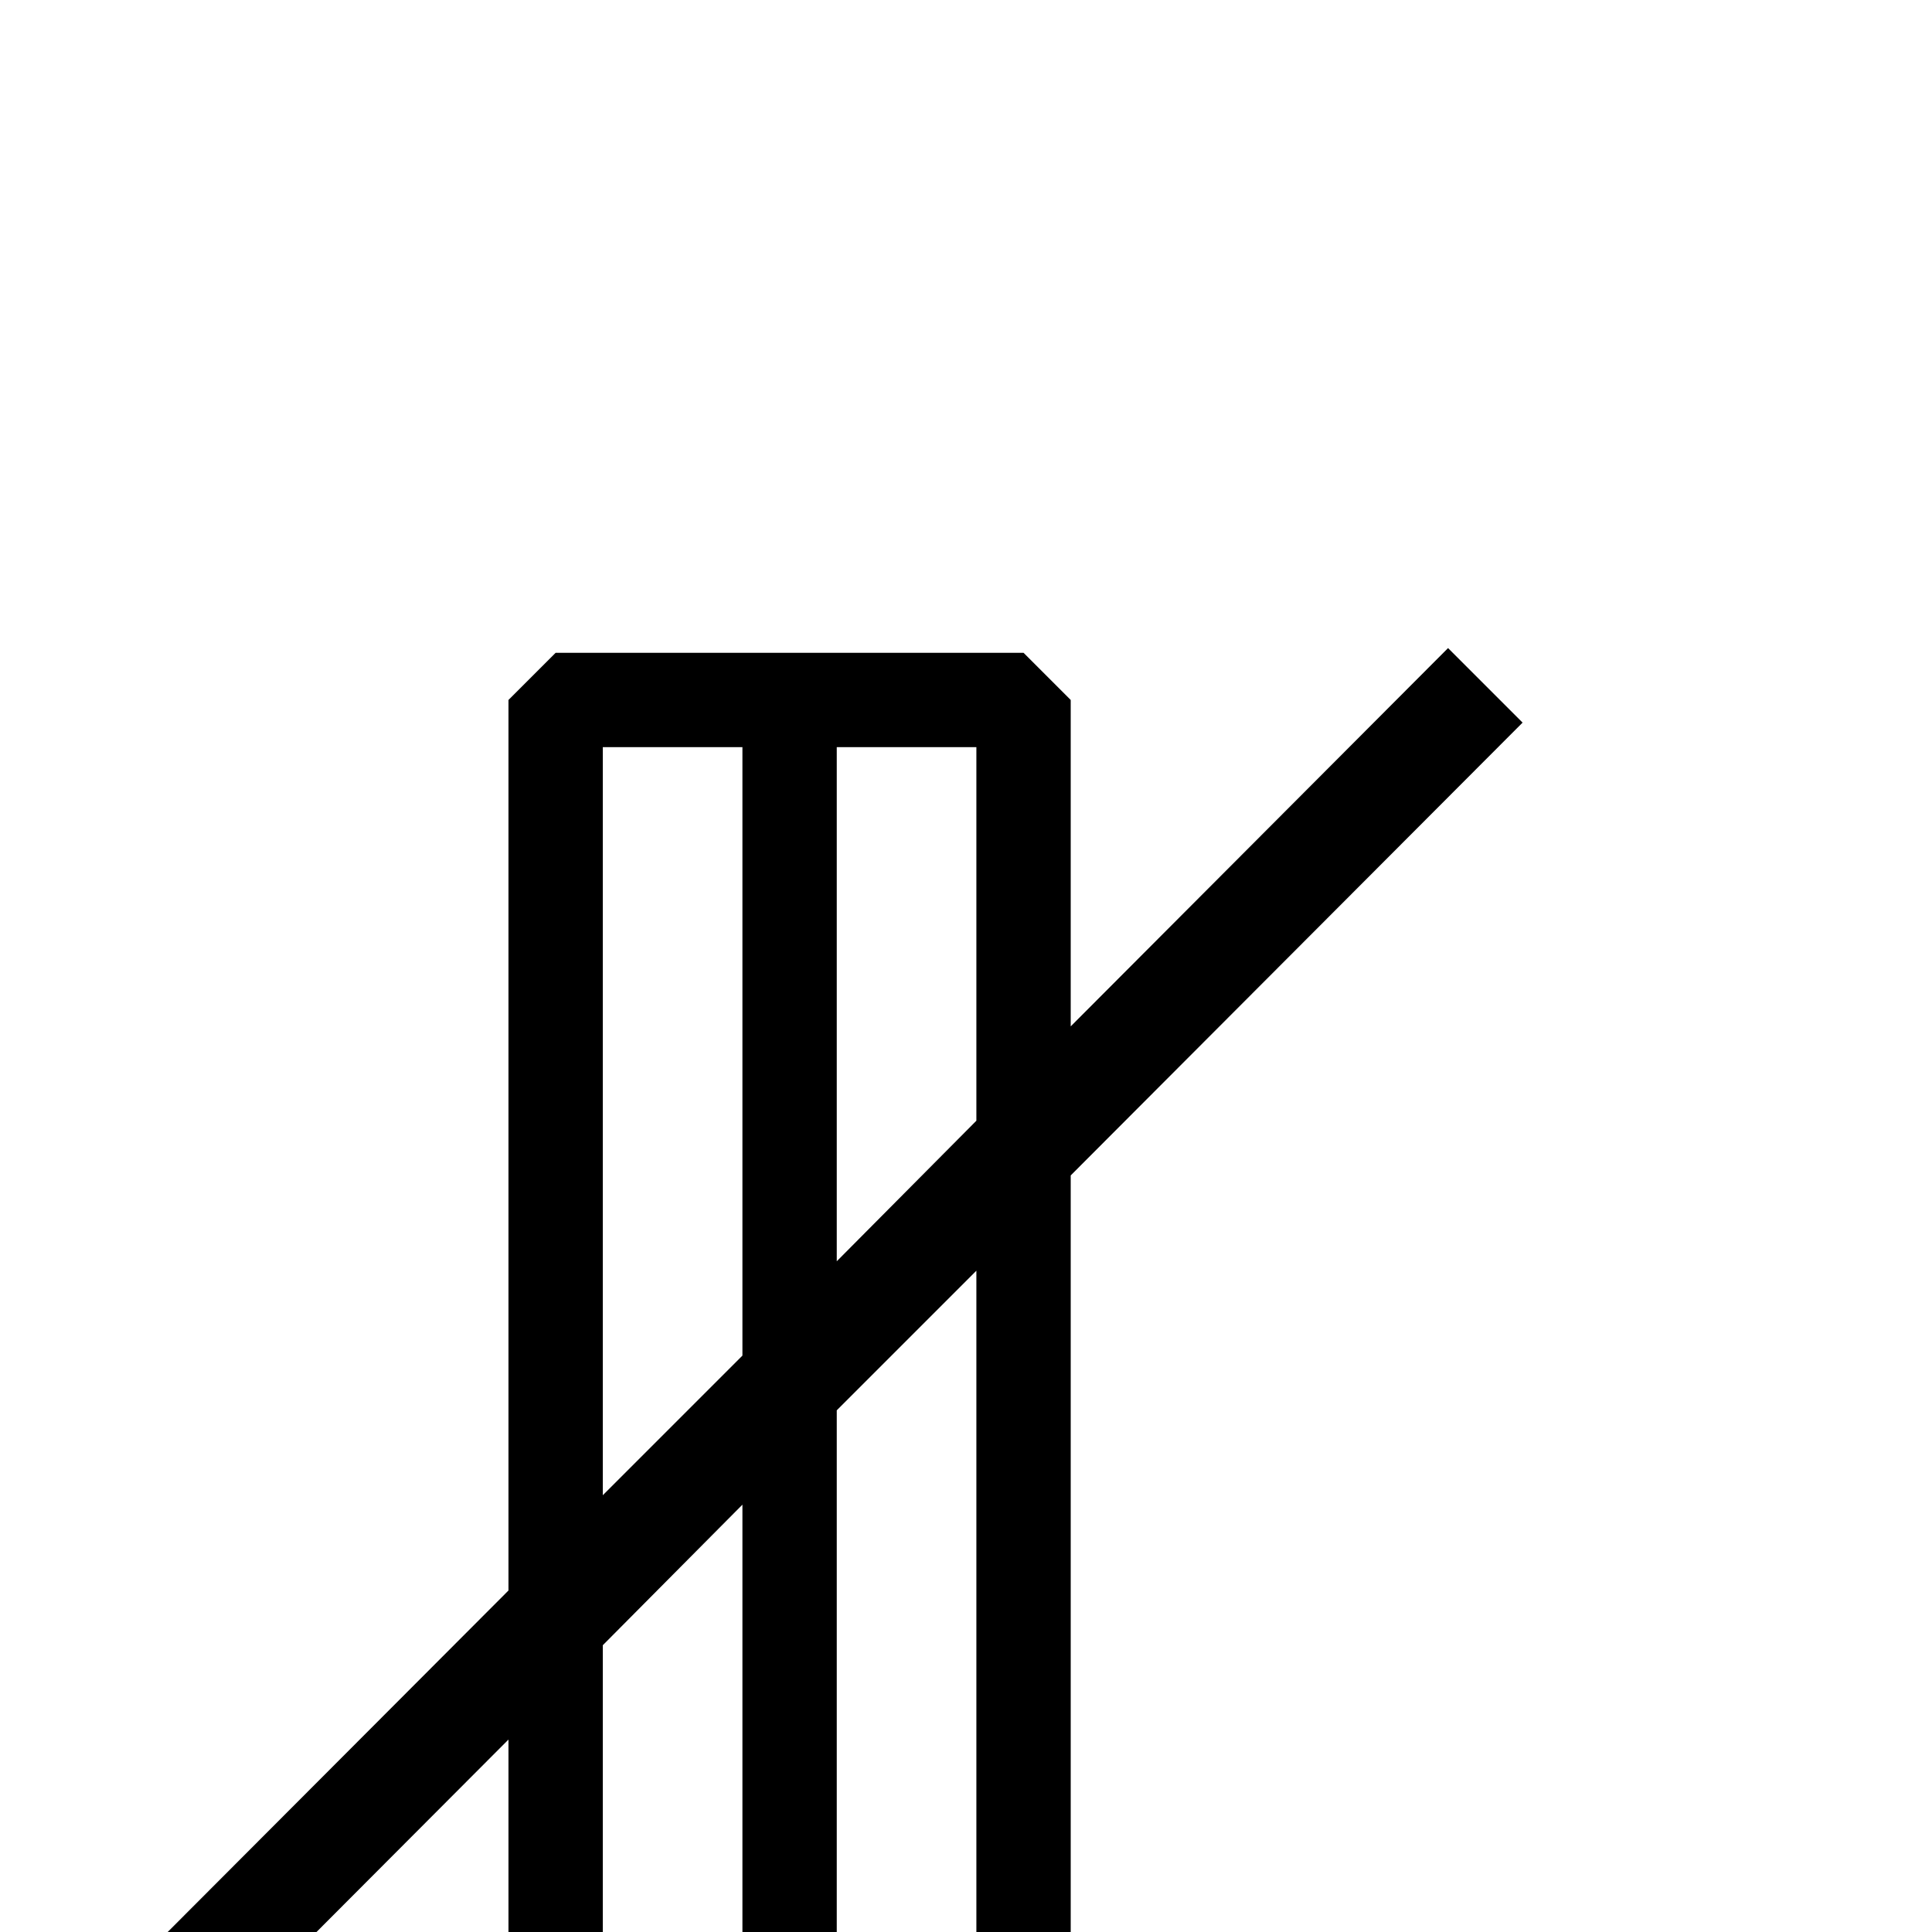 <?xml version="1.0" standalone="no"?>
<!DOCTYPE svg PUBLIC "-//W3C//DTD SVG 1.1//EN" "http://www.w3.org/Graphics/SVG/1.1/DTD/svg11.dtd" >
<svg viewBox="0 -442 2048 2048">
  <g transform="matrix(1 0 0 -1 0 1606)">
   <path fill="currentColor"
d="M1614 1282l-479 -480v-944l-50 -50h-496l-50 50v346l-400 -401l-79 79l479 480v944l50 50h496l50 -50v-346l400 401zM1035 860v396h-148v-545zM787 611v645h-148v-793zM1035 -92v793l-148 -148v-645h148zM787 -92v545l-148 -149v-396h148z" />
  </g>

</svg>
